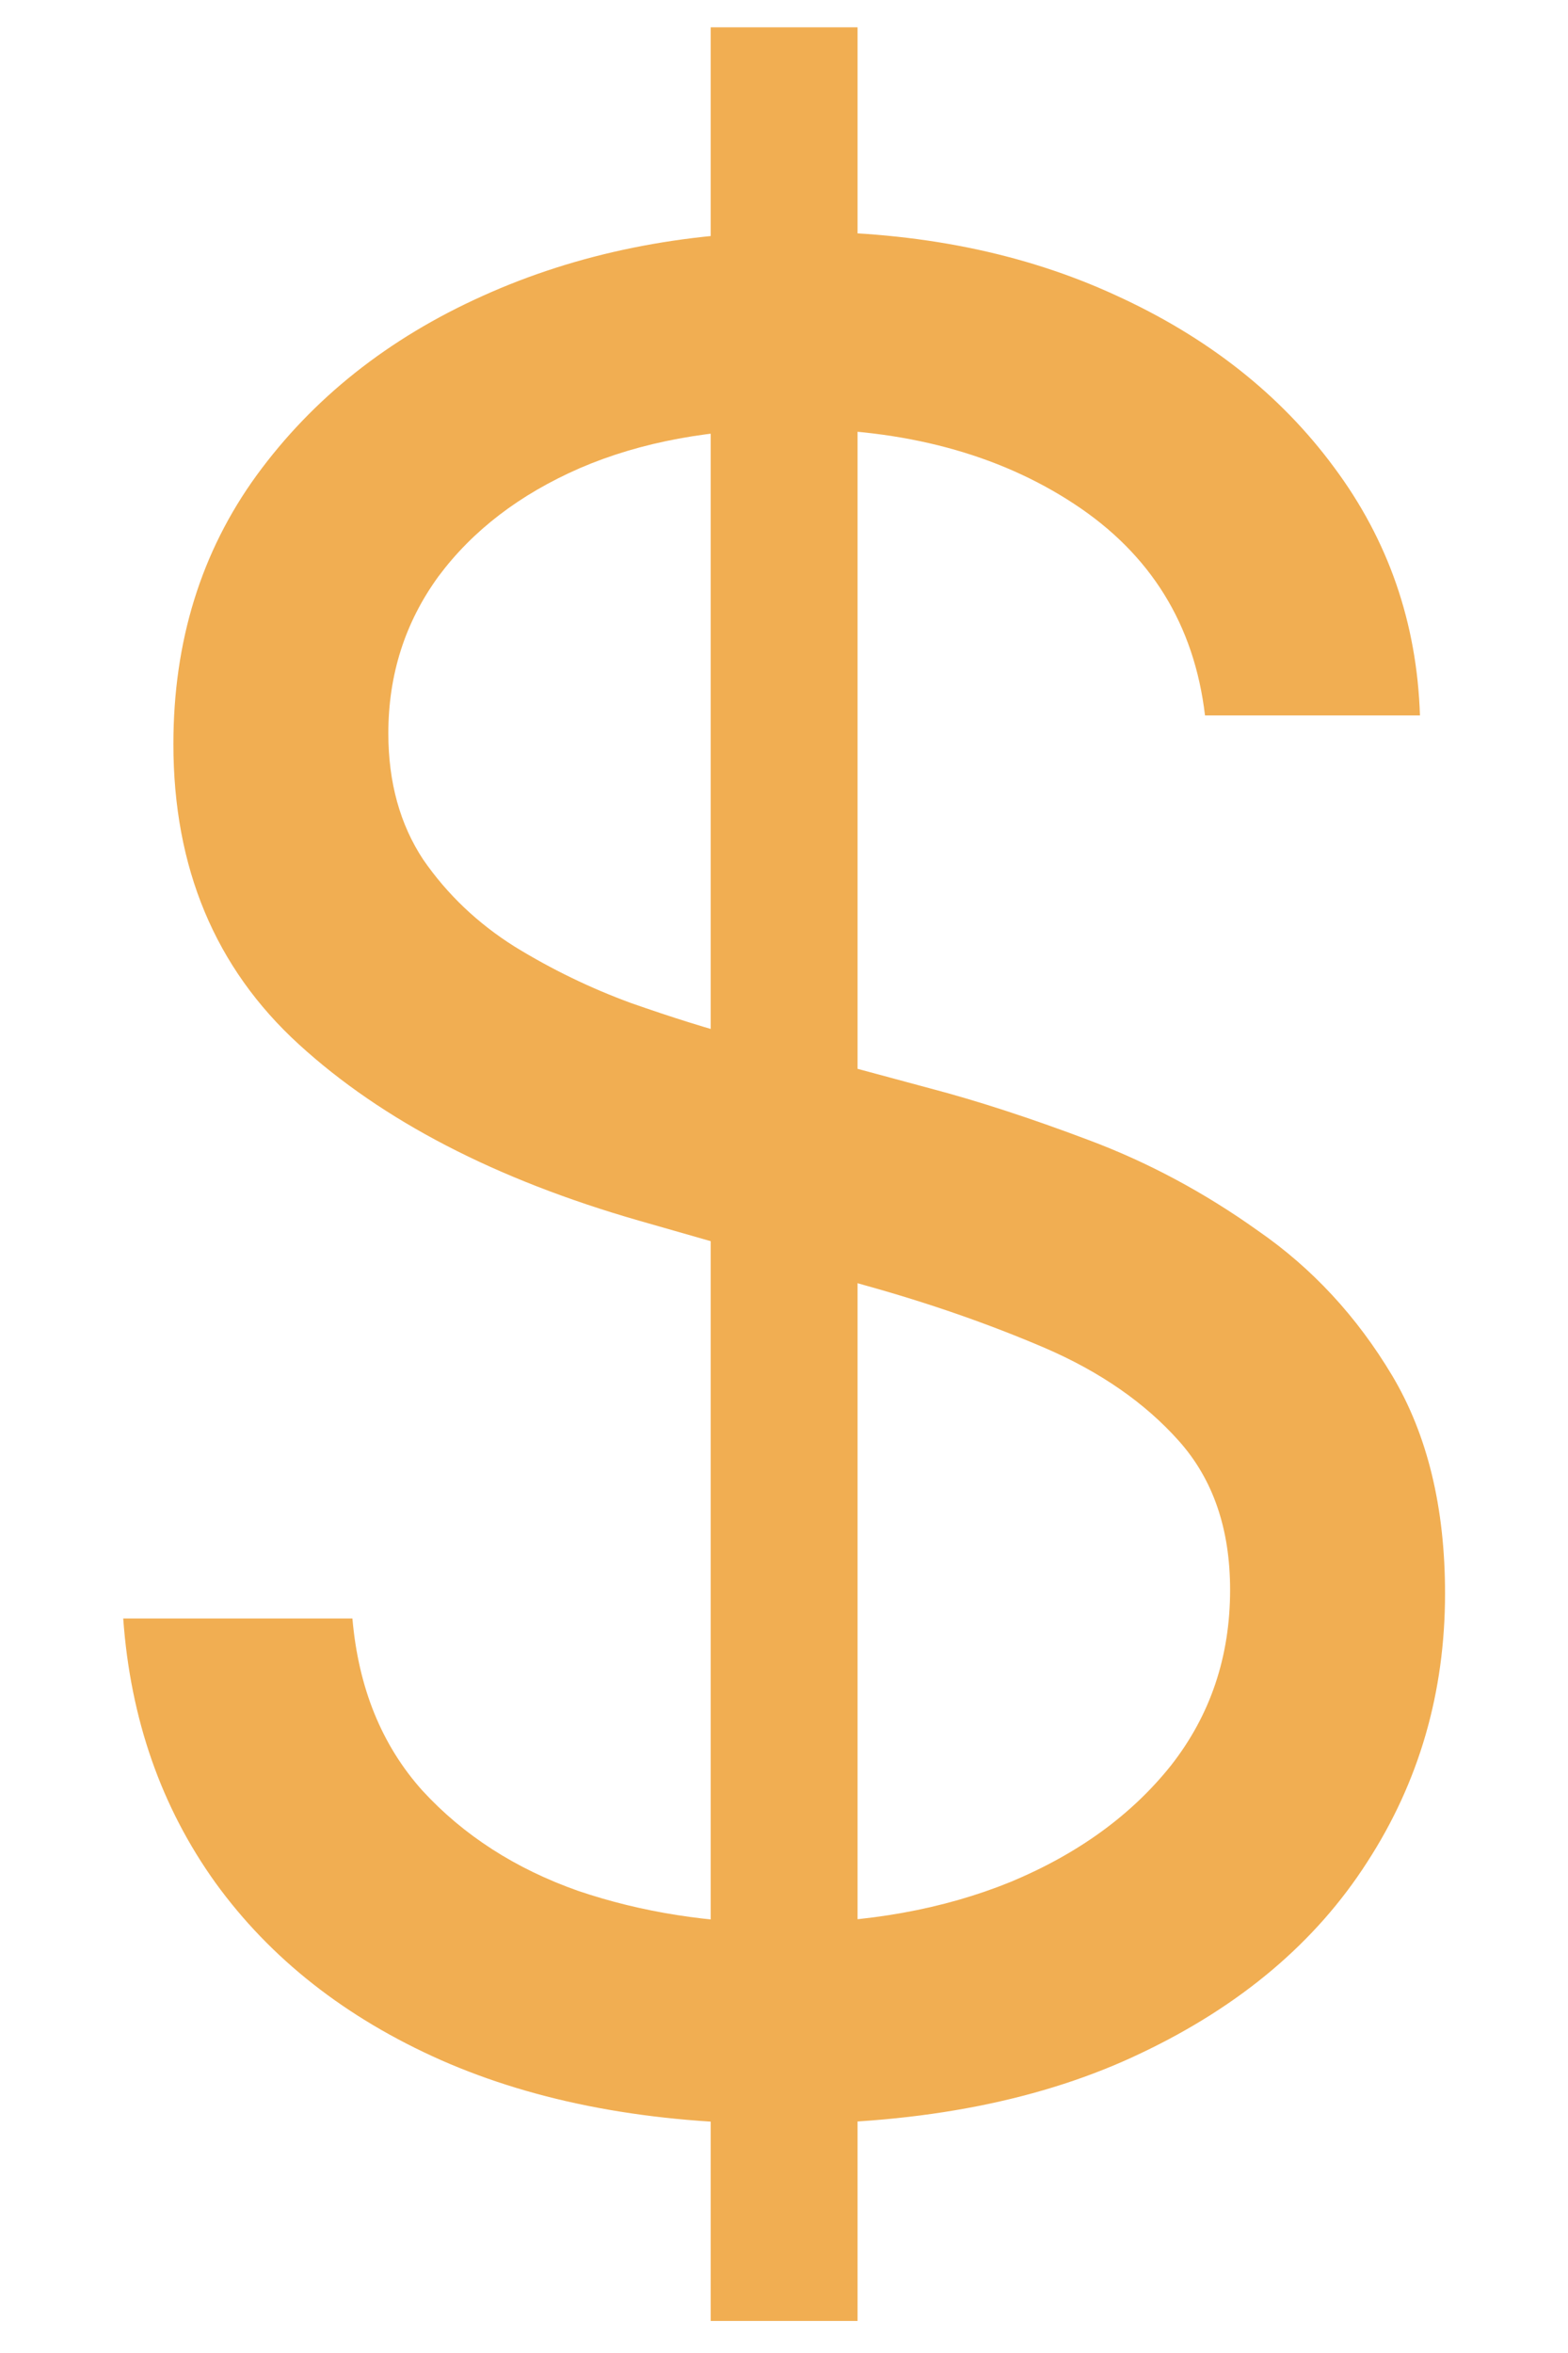 <svg width="12" height="18" viewBox="0 0 12 18" fill="none" xmlns="http://www.w3.org/2000/svg">
<path d="M5.439 17.755V0.209H6.563V17.755H5.439ZM9.222 5.473C9.14 4.778 8.806 4.239 8.221 3.855C7.637 3.471 6.919 3.28 6.069 3.28C5.448 3.28 4.904 3.38 4.438 3.581C3.977 3.782 3.616 4.059 3.355 4.41C3.099 4.762 2.972 5.162 2.972 5.61C2.972 5.984 3.061 6.307 3.239 6.576C3.422 6.841 3.655 7.063 3.938 7.241C4.221 7.415 4.518 7.559 4.829 7.673C5.14 7.782 5.425 7.872 5.686 7.94L7.111 8.324C7.477 8.42 7.883 8.552 8.331 8.721C8.783 8.89 9.215 9.121 9.626 9.414C10.042 9.701 10.385 10.072 10.655 10.524C10.924 10.976 11.059 11.531 11.059 12.189C11.059 12.948 10.86 13.633 10.463 14.245C10.07 14.858 9.494 15.344 8.735 15.705C7.982 16.066 7.065 16.247 5.987 16.247C4.982 16.247 4.112 16.084 3.376 15.76C2.645 15.436 2.069 14.983 1.649 14.403C1.233 13.823 0.998 13.149 0.943 12.381H2.697C2.743 12.911 2.921 13.35 3.232 13.697C3.547 14.04 3.945 14.296 4.425 14.465C4.909 14.629 5.43 14.711 5.987 14.711C6.636 14.711 7.219 14.606 7.735 14.396C8.251 14.181 8.66 13.884 8.962 13.505C9.263 13.121 9.414 12.674 9.414 12.162C9.414 11.696 9.284 11.317 9.023 11.024C8.763 10.732 8.42 10.494 7.995 10.311C7.57 10.129 7.111 9.969 6.618 9.832L4.891 9.338C3.794 9.023 2.926 8.573 2.286 7.988C1.646 7.403 1.327 6.638 1.327 5.692C1.327 4.906 1.539 4.221 1.964 3.636C2.394 3.047 2.969 2.59 3.691 2.265C4.418 1.936 5.229 1.772 6.124 1.772C7.029 1.772 7.833 1.934 8.537 2.258C9.24 2.578 9.798 3.017 10.209 3.574C10.625 4.132 10.844 4.765 10.867 5.473H9.222Z" fill="#F1AE52"/>
</svg>
